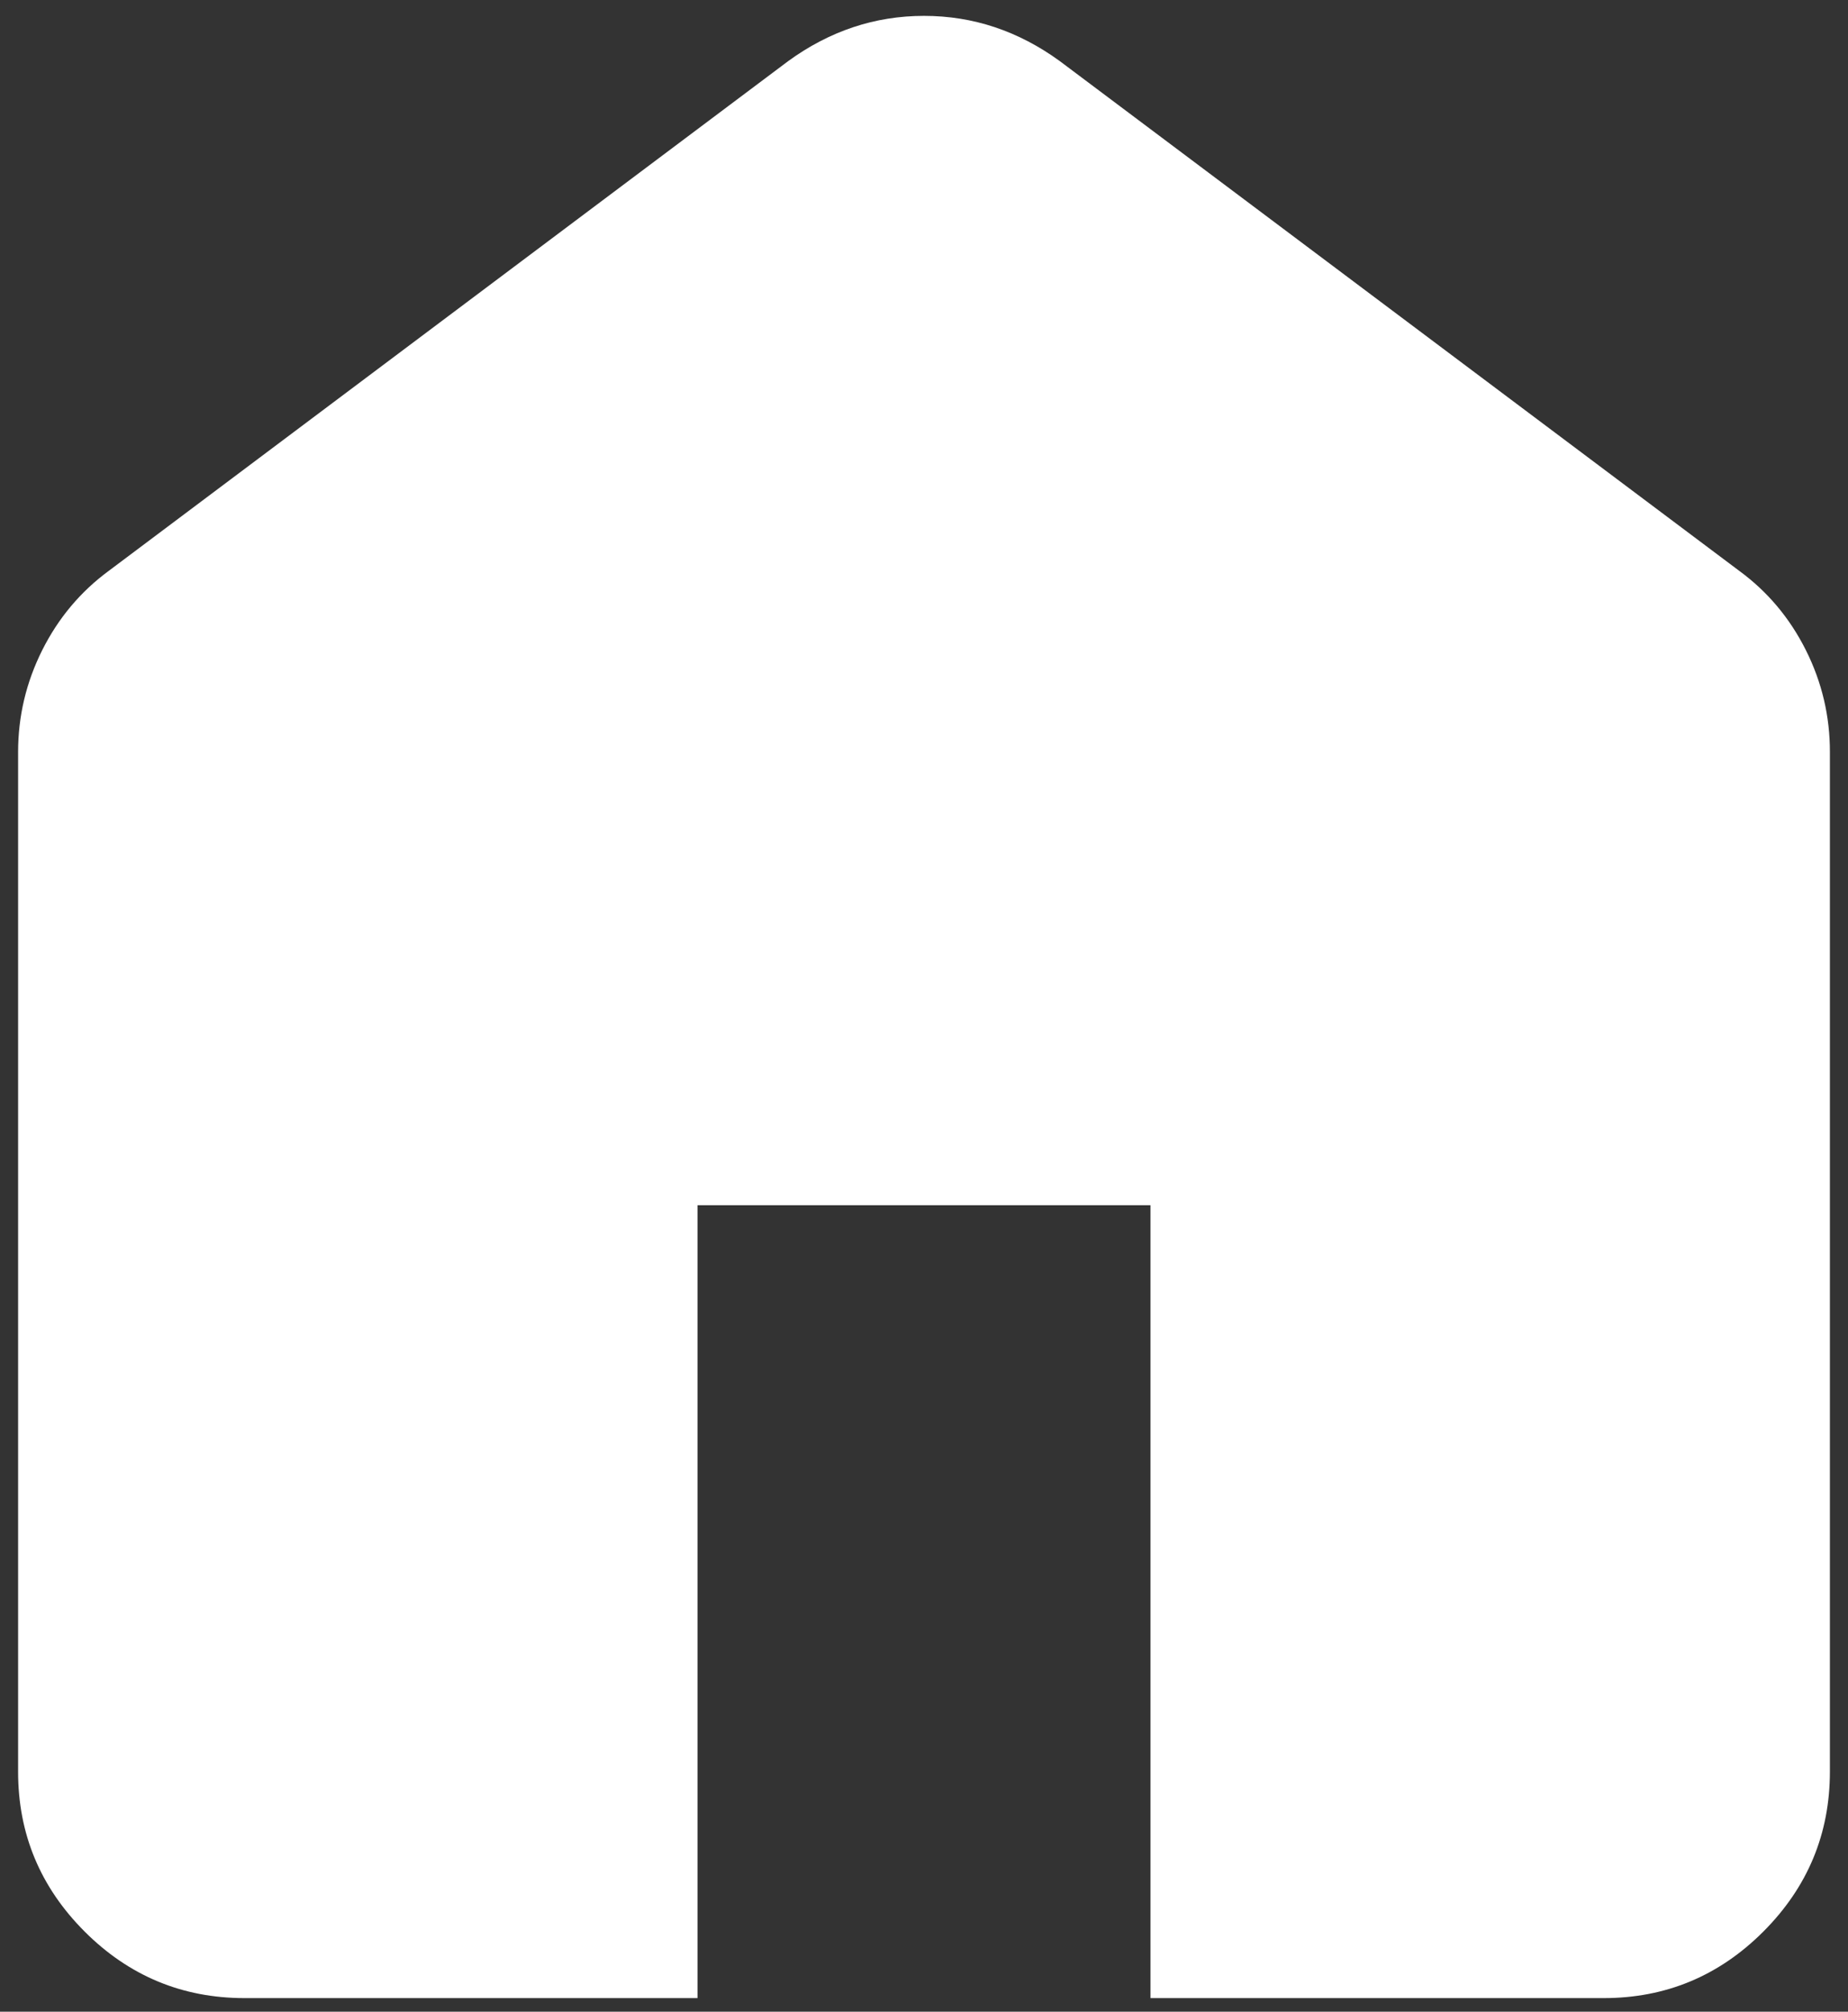 <svg width="34" height="37" viewBox="0 0 34 37" fill="none" xmlns="http://www.w3.org/2000/svg">
<rect x="0" y="0" width="34" height="37" fill="#333333" stroke="none"/>
<path d="M4.5 36.75C3.354 36.75 2.373 36.342 1.556 35.525C0.74 34.708 0.332 33.728 0.333 32.583V13.833C0.333 13.174 0.481 12.549 0.777 11.958C1.073 11.368 1.481 10.882 2 10.5L14.5 1.125C14.882 0.847 15.281 0.639 15.698 0.5C16.115 0.361 16.549 0.292 17 0.292C17.451 0.292 17.886 0.361 18.302 0.5C18.719 0.639 19.118 0.847 19.5 1.125L32 10.5C32.521 10.882 32.929 11.368 33.225 11.958C33.521 12.549 33.668 13.174 33.667 13.833V32.583C33.667 33.729 33.258 34.71 32.442 35.527C31.625 36.344 30.645 36.751 29.5 36.75H21.167V22.167H12.833V36.75H4.5Z" fill="white"/>
</svg>

